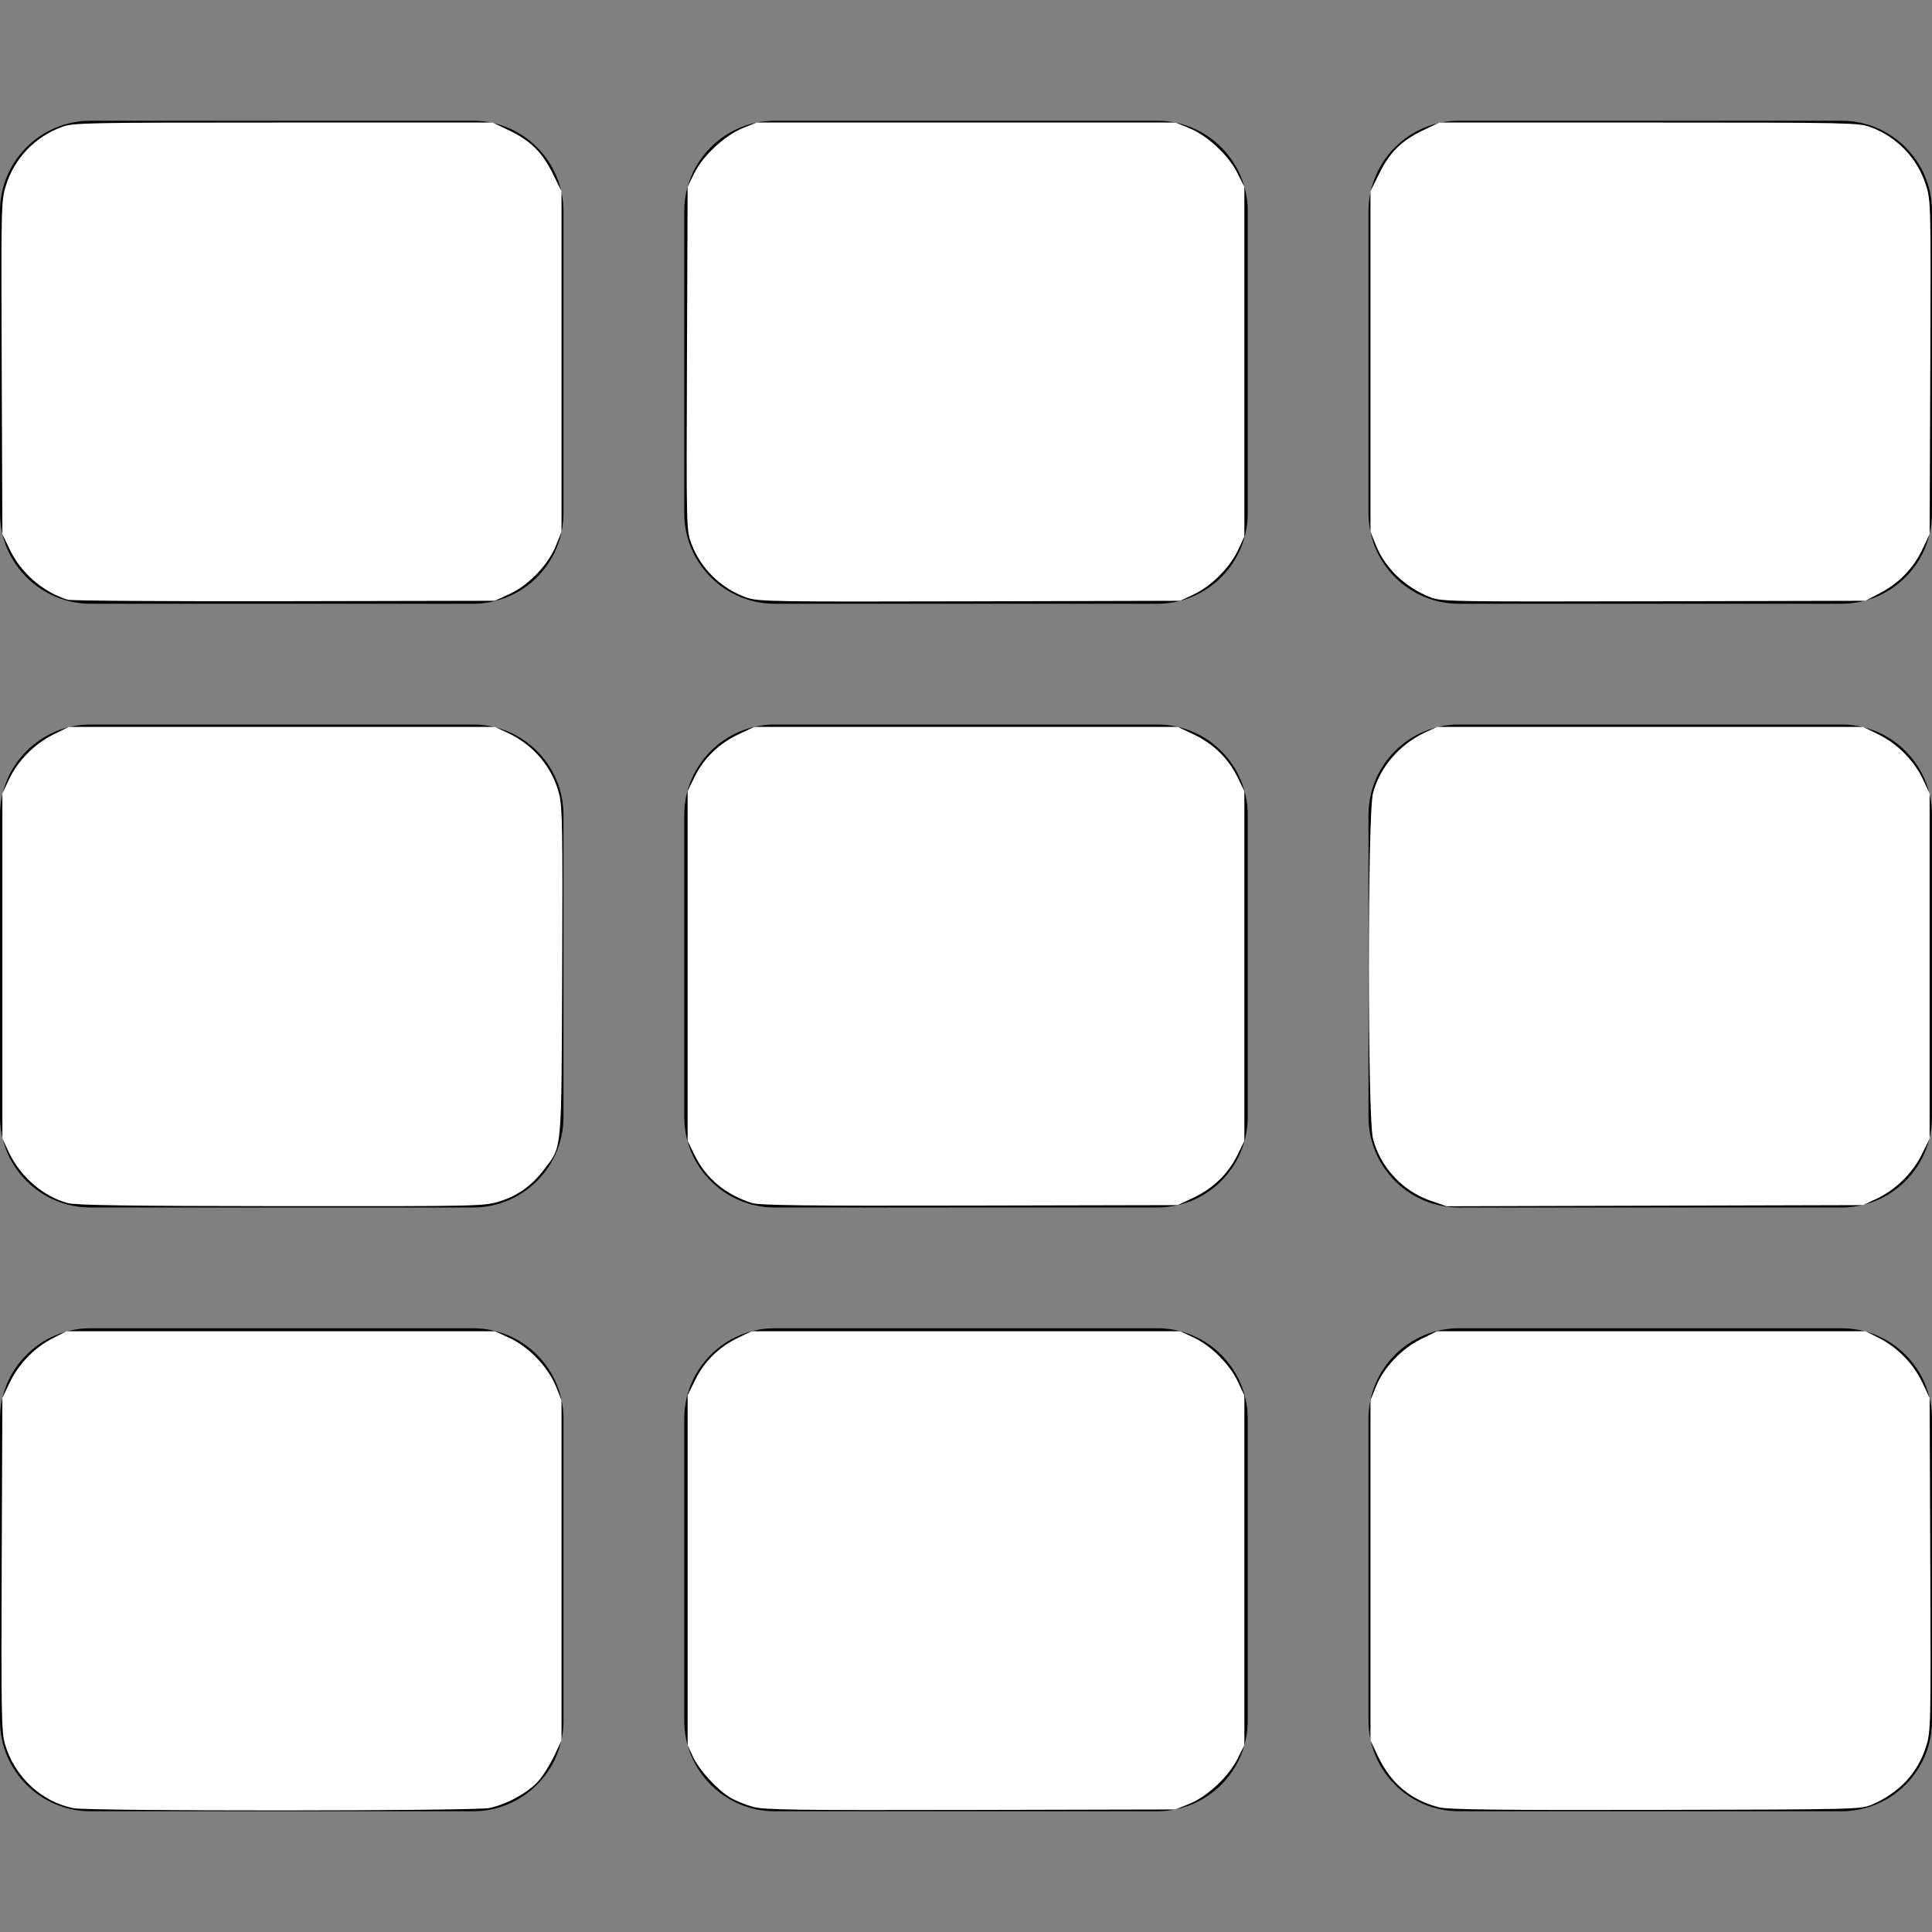 <?xml version="1.0" encoding="UTF-8" standalone="no"?>
<svg
   viewBox="0 0 512 512"
   version="1.1"
   id="svg4"
   sodipodi:docname="th.svg"
   inkscape:version="1.1.1 (3bf5ae0d25, 2021-09-20)"
   xmlns:inkscape="http://www.inkscape.org/namespaces/inkscape"
   xmlns:sodipodi="http://sodipodi.sourceforge.net/DTD/sodipodi-0.dtd"
   xmlns="http://www.w3.org/2000/svg"
   xmlns:svg="http://www.w3.org/2000/svg">
  <rect x="0" y="0" width="512" height="512" fill="#808080" stroke="none"/>
  <defs
     id="defs8" />
  <sodipodi:namedview
     id="namedview6"
     pagecolor="#ffffff"
     bordercolor="#666666"
     borderopacity="1.0"
     inkscape:pageshadow="2"
     inkscape:pageopacity="0.0"
     inkscape:pagecheckerboard="0"
     showgrid="false"
     inkscape:zoom="1.5859375"
     inkscape:cx="255.68473"
     inkscape:cy="255.05419"
     inkscape:window-width="1920"
     inkscape:window-height="1001"
     inkscape:window-x="-9"
     inkscape:window-y="-9"
     inkscape:window-maximized="1"
     inkscape:current-layer="svg4" />
  <!-- Font Awesome Free 5.15.4 by @fontawesome - https://fontawesome.com License - https://fontawesome.com/license/free (Icons: CC BY 4.0, Fonts: SIL OFL 1.1, Code: MIT License) -->
  <path
     d="M149.333 56v80c0 13.255-10.745 24-24 24H24c-13.255 0-24-10.745-24-24V56c0-13.255 10.745-24 24-24h101.333c13.255 0 24 10.745 24 24zm181.334 240v-80c0-13.255-10.745-24-24-24H205.333c-13.255 0-24 10.745-24 24v80c0 13.255 10.745 24 24 24h101.333c13.256 0 24.001-10.745 24.001-24zm32-240v80c0 13.255 10.745 24 24 24H488c13.255 0 24-10.745 24-24V56c0-13.255-10.745-24-24-24H386.667c-13.255 0-24 10.745-24 24zm-32 80V56c0-13.255-10.745-24-24-24H205.333c-13.255 0-24 10.745-24 24v80c0 13.255 10.745 24 24 24h101.333c13.256 0 24.001-10.745 24.001-24zm-205.334 56H24c-13.255 0-24 10.745-24 24v80c0 13.255 10.745 24 24 24h101.333c13.255 0 24-10.745 24-24v-80c0-13.255-10.745-24-24-24zM0 376v80c0 13.255 10.745 24 24 24h101.333c13.255 0 24-10.745 24-24v-80c0-13.255-10.745-24-24-24H24c-13.255 0-24 10.745-24 24zm386.667-56H488c13.255 0 24-10.745 24-24v-80c0-13.255-10.745-24-24-24H386.667c-13.255 0-24 10.745-24 24v80c0 13.255 10.745 24 24 24zm0 160H488c13.255 0 24-10.745 24-24v-80c0-13.255-10.745-24-24-24H386.667c-13.255 0-24 10.745-24 24v80c0 13.255 10.745 24 24 24zM181.333 376v80c0 13.255 10.745 24 24 24h101.333c13.255 0 24-10.745 24-24v-80c0-13.255-10.745-24-24-24H205.333c-13.255 0-24 10.745-24 24z"
     id="path2" />
  <path
     style="fill:#ffffff;stroke-width:0.631"
     d="M 17.97,158.941 C 11.387,156.905 5.608,151.909 2.601,145.655 L 0.631,141.557 0.452,97.442 C 0.279,54.607 0.311,53.208 1.555,49.206 3.797,41.991 9.187,36.319 16.317,33.672 19.401,32.527 22.054,32.473 75.034,32.473 h 55.488 l 4.176,1.979 c 5.832,2.763 8.954,5.81 11.748,11.464 l 2.361,4.778 v 45.116 45.116 l -1.472,3.647 c -2.063,5.112 -7.191,10.486 -12.222,12.809 l -3.961,1.829 -55.803,0.109 c -30.692,0.06 -56.512,-0.111 -57.379,-0.379 z"
     id="path84" />
  <path
     style="fill:#ffffff;stroke-width:0.631"
     d="m 197.864,158.36 c -6.71,-2.332 -12.164,-7.669 -14.662,-14.346 -1.305,-3.487 -1.32,-4.156 -1.149,-49.026 l 0.174,-45.49 1.758,-3.58 c 2.294,-4.67 8.054,-10.024 12.88,-11.972 l 3.647,-1.472 H 256 311.488 l 3.647,1.472 c 4.791,1.934 10.368,7.118 12.778,11.878 l 1.86,3.675 v 46.345 46.345 l -1.695,3.617 c -2.166,4.621 -7.092,9.547 -11.713,11.713 l -3.617,1.695 -55.803,0.144 c -52.412,0.135 -56.002,0.075 -59.082,-0.996 z"
     id="path123" />
  <path
     style="fill:#ffffff;stroke-width:0.631"
     d="m 379.153,158.32 c -6.75,-2.655 -12.038,-7.685 -14.508,-13.798 l -1.453,-3.595 V 95.81 50.693 l 2.361,-4.778 c 2.794,-5.654 5.917,-8.701 11.748,-11.464 l 4.176,-1.979 h 55.488 c 52.981,0 55.634,0.054 58.718,1.199 7.129,2.647 12.52,8.319 14.762,15.533 1.244,4.002 1.276,5.402 1.103,48.236 l -0.178,44.115 -1.951,4.099 c -2.377,4.994 -6.197,8.915 -11.264,11.565 l -3.809,1.992 -56.118,0.135 c -53.223,0.128 -56.271,0.075 -59.073,-1.027 z"
     id="path162" />
  <path
     style="fill:#ffffff;stroke-width:0.631"
     d="m 379.183,318.234 c -7.475,-2.563 -13.374,-8.909 -15.335,-16.494 -1.452,-5.617 -1.452,-85.862 0,-91.479 1.781,-6.892 7.008,-12.989 13.867,-16.175 l 3.132,-1.455 h 56.447 56.447 l 4.151,2.044 c 5,2.461 9.428,6.971 11.787,12.006 l 1.69,3.605 v 45.728 45.728 l -2.044,4.151 c -2.461,5 -6.971,9.428 -12.006,11.787 l -3.605,1.69 -55.172,0.15 -55.172,0.15 z"
     id="path201" />
  <path
     style="fill:#ffffff;stroke-width:0.631"
     d="m 199.251,318.808 c -7.027,-2.248 -12.152,-6.538 -15.184,-12.714 l -1.841,-3.749 V 256 209.655 l 1.841,-3.749 c 2.431,-4.951 6.407,-8.819 11.589,-11.274 l 4.225,-2.002 H 256 312.118 l 4.225,2.002 c 5.183,2.455 9.158,6.323 11.589,11.274 l 1.841,3.749 V 256 302.345 l -1.841,3.749 c -2.431,4.951 -6.407,8.819 -11.589,11.274 l -4.225,2.002 -55.172,0.122 c -43.35,0.096 -55.713,-0.051 -57.695,-0.684 z"
     id="path240" />
  <path
     style="fill:#ffffff;stroke-width:0.631"
     d="M 17.926,318.823 C 11.436,317.073 5.365,311.813 2.308,305.293 L 0.631,301.714 V 256 210.286 l 1.69,-3.605 c 2.36,-5.035 6.788,-9.545 11.787,-12.006 l 4.151,-2.044 h 56.447 56.447 l 3.547,1.664 c 6.738,3.162 11.67,9.057 13.477,16.108 0.86,3.358 0.965,9.496 0.804,47.27 -0.207,48.49 0.031,45.882 -4.755,52.21 -3.27,4.324 -7.035,7.019 -11.904,8.523 -4.024,1.243 -5.616,1.277 -57.826,1.236 -40.446,-0.032 -54.398,-0.234 -56.569,-0.82 z"
     id="path279" />
  <path
     style="fill:#ffffff;stroke-width:0.631"
     d="M 19.488,479.193 C 10.944,477.499 3.78,470.774 1.292,462.113 0.391,458.976 0.295,453.524 0.452,414.507 l 0.178,-44.064 1.967,-4.099 c 2.374,-4.945 6.598,-9.271 11.459,-11.734 l 3.598,-1.823 h 56.749 56.749 l 3.961,1.829 c 5.031,2.323 10.159,7.697 12.222,12.809 l 1.472,3.647 v 45.084 45.084 l -1.979,4.176 c -1.088,2.297 -2.998,5.305 -4.245,6.684 -2.737,3.03 -8.336,6.09 -12.882,7.041 -3.945,0.825 -106.07,0.871 -110.215,0.049 z"
     id="path318" />
  <path
     style="fill:#ffffff;stroke-width:0.631"
     d="m 199.582,478.84 c -1.899,-0.515 -4.604,-1.611 -6.012,-2.436 -3.487,-2.043 -8.249,-7.264 -9.945,-10.901 l -1.399,-3.001 v -46.358 -46.358 l 2.072,-4.21 c 2.403,-4.882 6.34,-8.702 11.484,-11.143 l 3.468,-1.646 H 256 312.749 l 3.617,1.695 c 4.621,2.166 9.547,7.092 11.713,11.713 l 1.695,3.617 v 46.345 46.345 l -1.86,3.675 c -2.41,4.76 -7.987,9.944 -12.778,11.878 l -3.647,1.472 -54.227,0.125 c -46.267,0.106 -54.733,-0.013 -57.679,-0.812 z"
     id="path357" />
  <path
     style="fill:#ffffff;stroke-width:0.631"
     d="m 381.478,478.979 c -7.503,-1.849 -12.874,-6.315 -16.307,-13.561 l -1.979,-4.176 v -45.084 -45.084 l 1.463,-3.624 c 2.043,-5.058 6.777,-10.04 11.972,-12.598 l 4.194,-2.064 h 56.762 56.762 l 3.57,1.781 c 4.855,2.423 9.158,6.826 11.509,11.775 l 1.946,4.099 0.178,44.115 c 0.173,42.835 0.141,44.234 -1.103,48.236 -2.192,7.053 -7.118,12.34 -14.413,15.468 -2.867,1.23 -4.436,1.267 -57.175,1.379 -41.161,0.087 -54.986,-0.073 -57.379,-0.663 z"
     id="path396" />
</svg>
